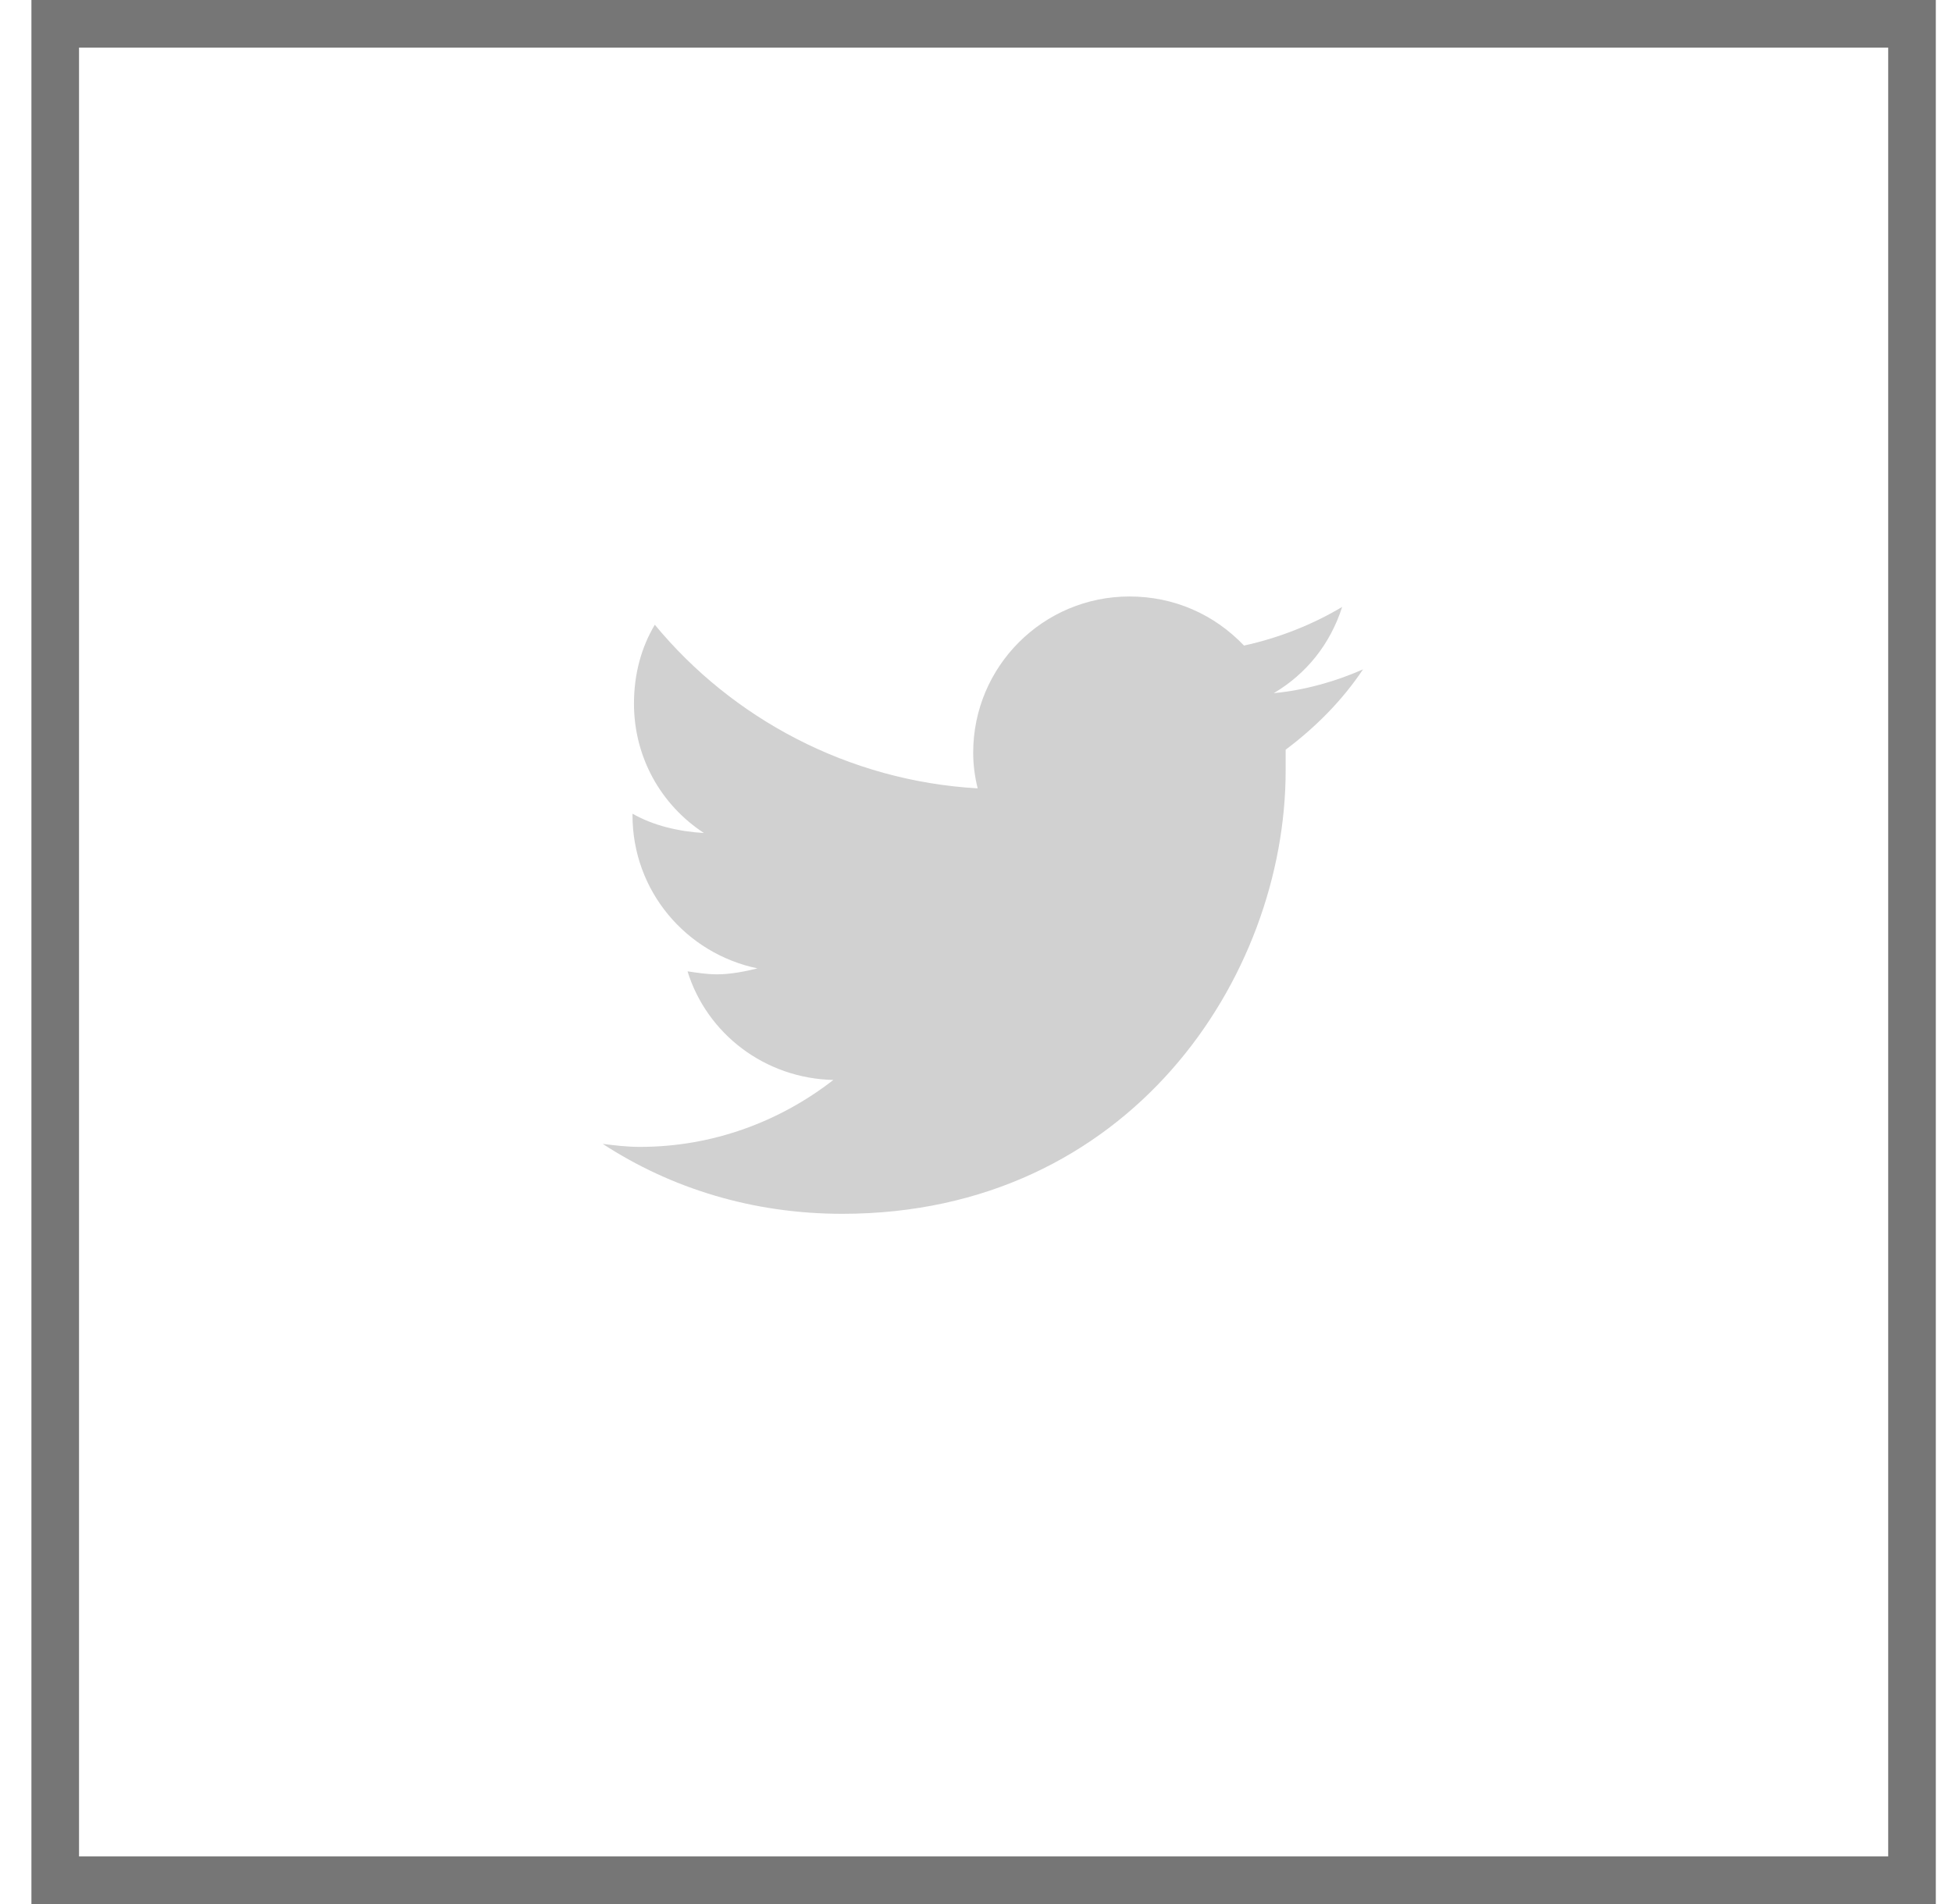 <svg width="41" height="40" viewBox="0 0 41 40" fill="none" xmlns="http://www.w3.org/2000/svg">
<path d="M27.004 15.75C27.004 15.906 27.004 16.031 27.004 16.188C27.004 20.531 23.723 25.5 17.691 25.5C15.816 25.5 14.098 24.969 12.66 24.031C12.91 24.062 13.16 24.094 13.441 24.094C14.973 24.094 16.379 23.562 17.504 22.688C16.066 22.656 14.848 21.719 14.441 20.406C14.66 20.438 14.848 20.469 15.066 20.469C15.348 20.469 15.66 20.406 15.91 20.344C14.41 20.031 13.285 18.719 13.285 17.125V17.094C13.723 17.344 14.254 17.469 14.785 17.5C13.879 16.906 13.316 15.906 13.316 14.781C13.316 14.156 13.473 13.594 13.754 13.125C15.379 15.094 17.816 16.406 20.535 16.562C20.473 16.312 20.441 16.062 20.441 15.812C20.441 14 21.91 12.531 23.723 12.531C24.66 12.531 25.504 12.906 26.129 13.562C26.848 13.406 27.566 13.125 28.191 12.75C27.941 13.531 27.441 14.156 26.754 14.562C27.41 14.5 28.066 14.312 28.629 14.062C28.191 14.719 27.629 15.281 27.004 15.75Z" fill="#D1D1D1"/>
<rect x="1.16" y="0.5" width="39" height="39" stroke="#767676"/>
</svg>
